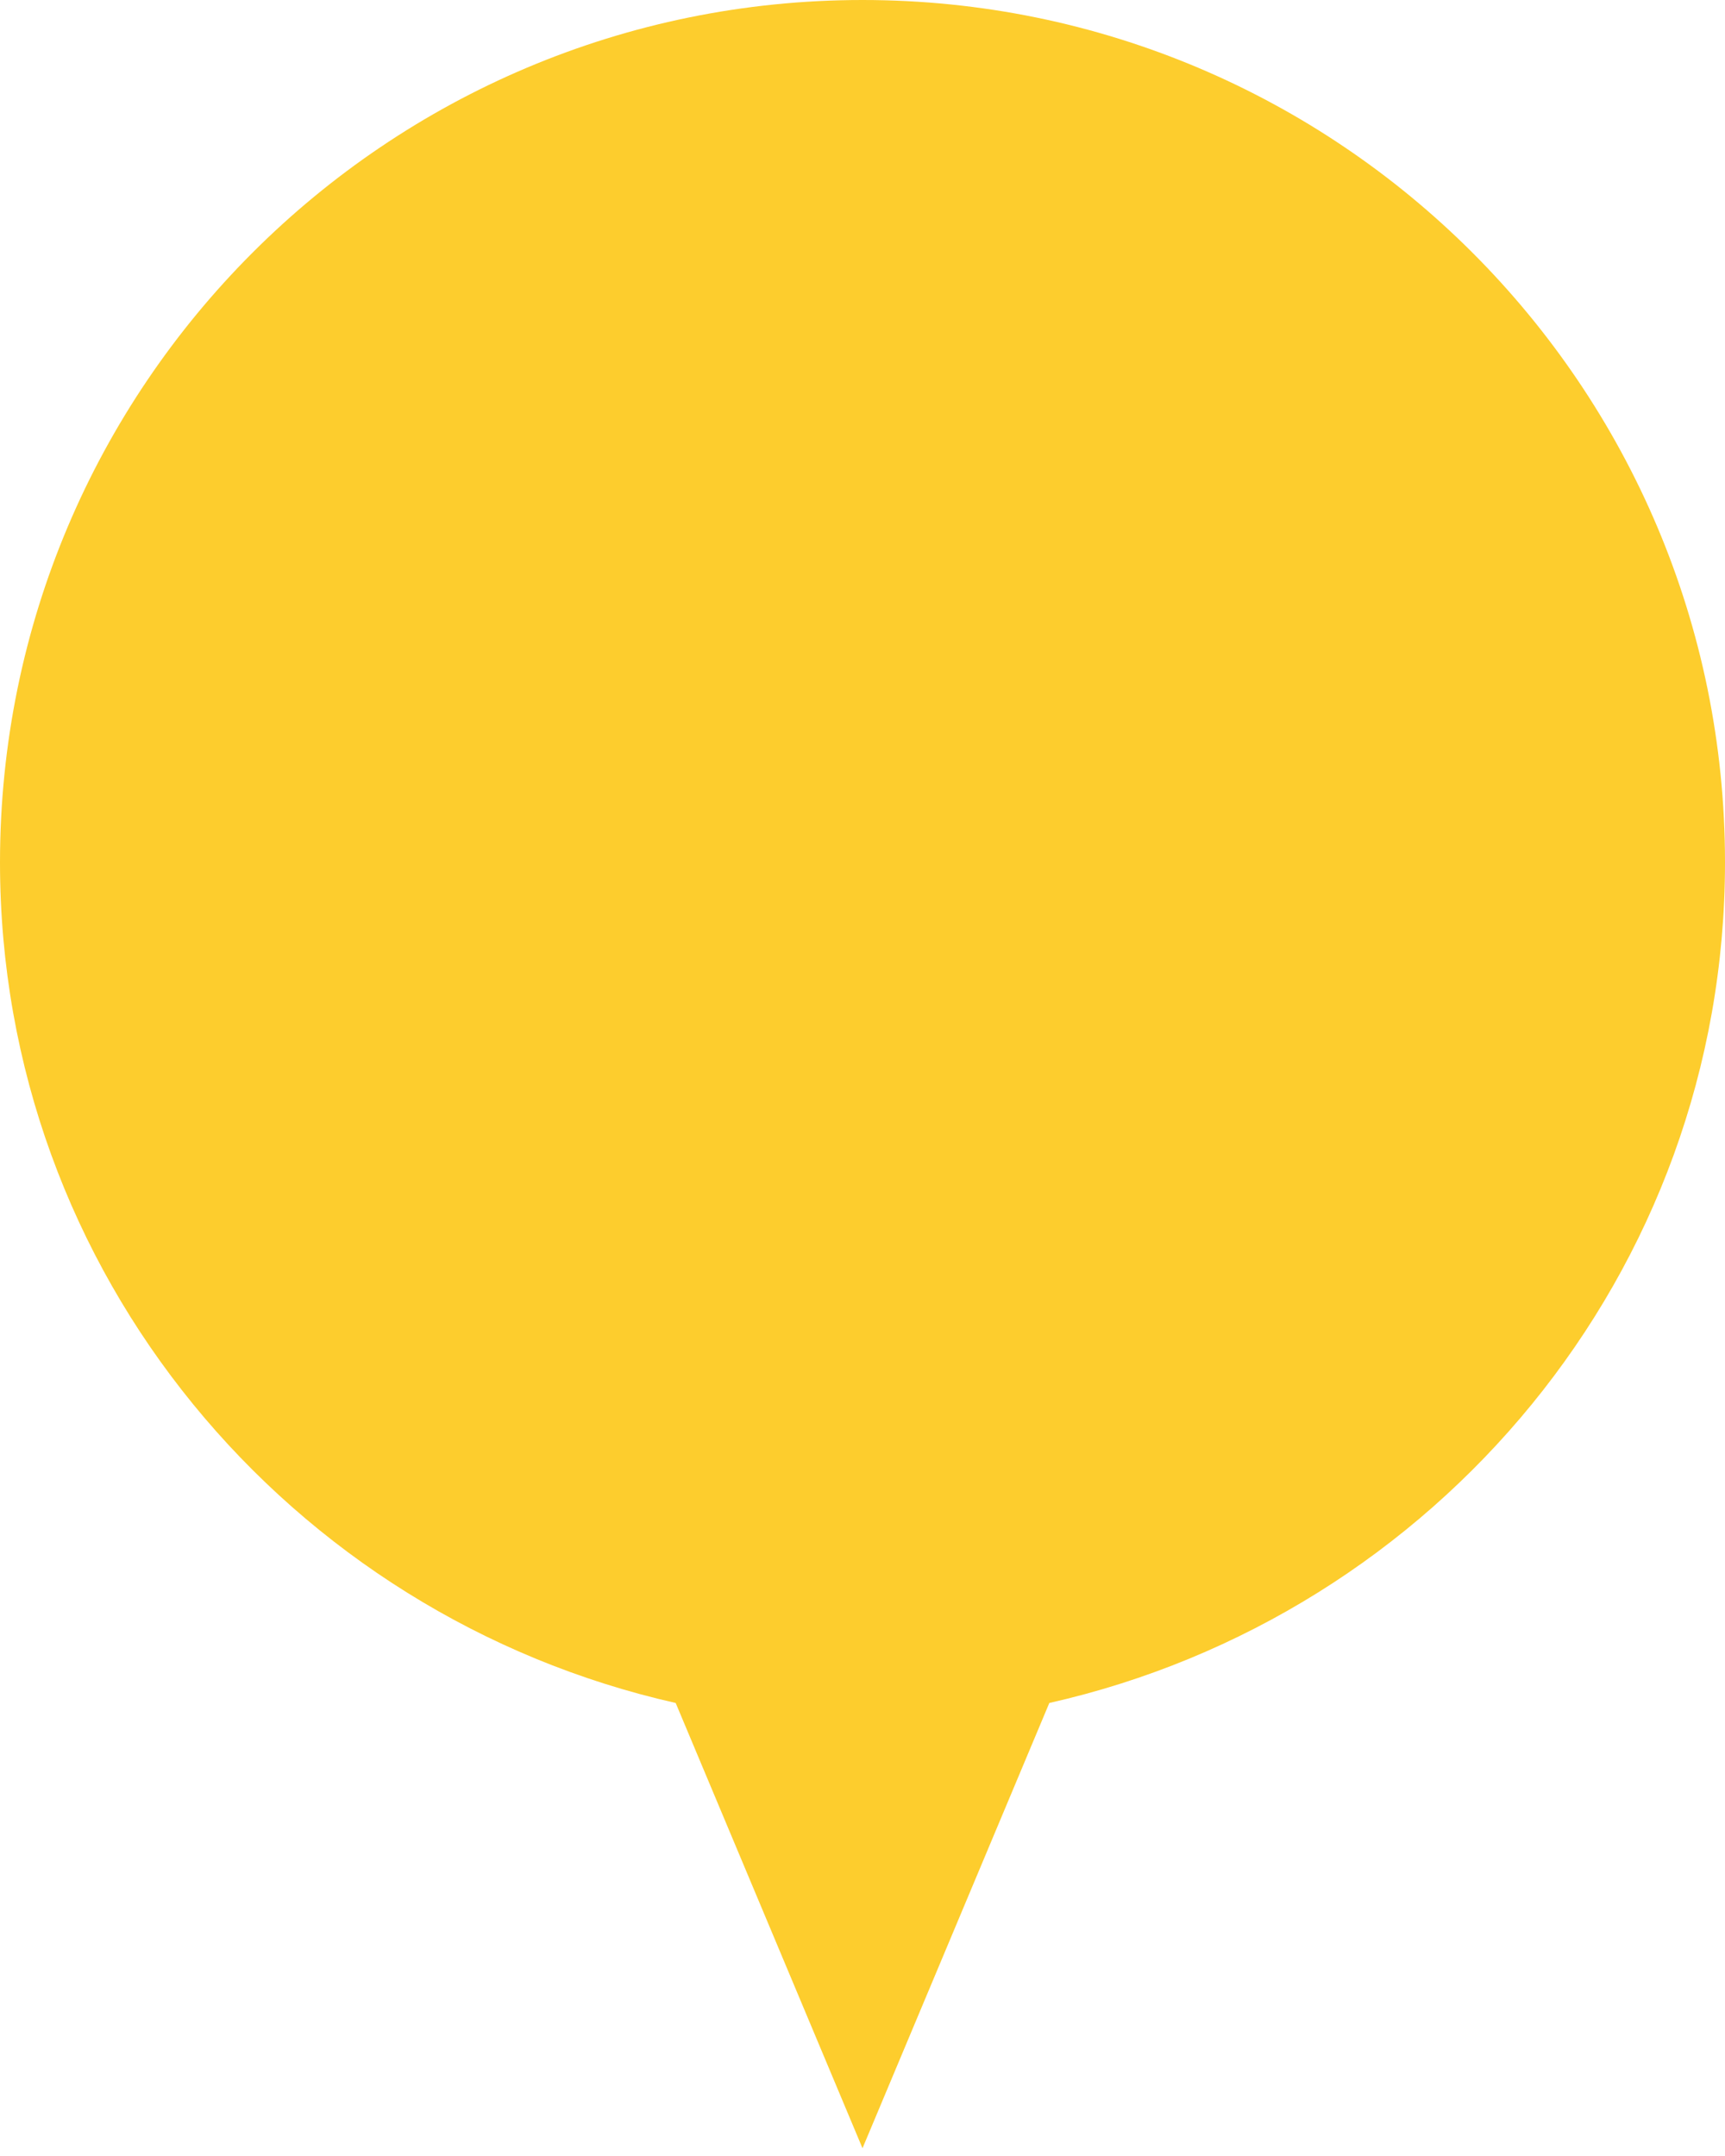<svg xmlns="http://www.w3.org/2000/svg" width="20" height="25" viewBox="0 0 20 25">
    <g fill="none" fill-rule="evenodd">
        <g fill="#FDCD2D">
            <g>
                <g>
                    <path d="M10 0c5.523 0 10 4.477 10 10 0 4.765-3.357 8.736-7.834 9.747L10 24.91l-2.166-5.163C3.357 18.737 0 14.765 0 10 0 4.477 4.477 0 10 0z" transform="translate(-145 -1851) translate(145 1733) translate(0 118)"/>
                </g>
            </g>
        </g>
    </g>
</svg>
